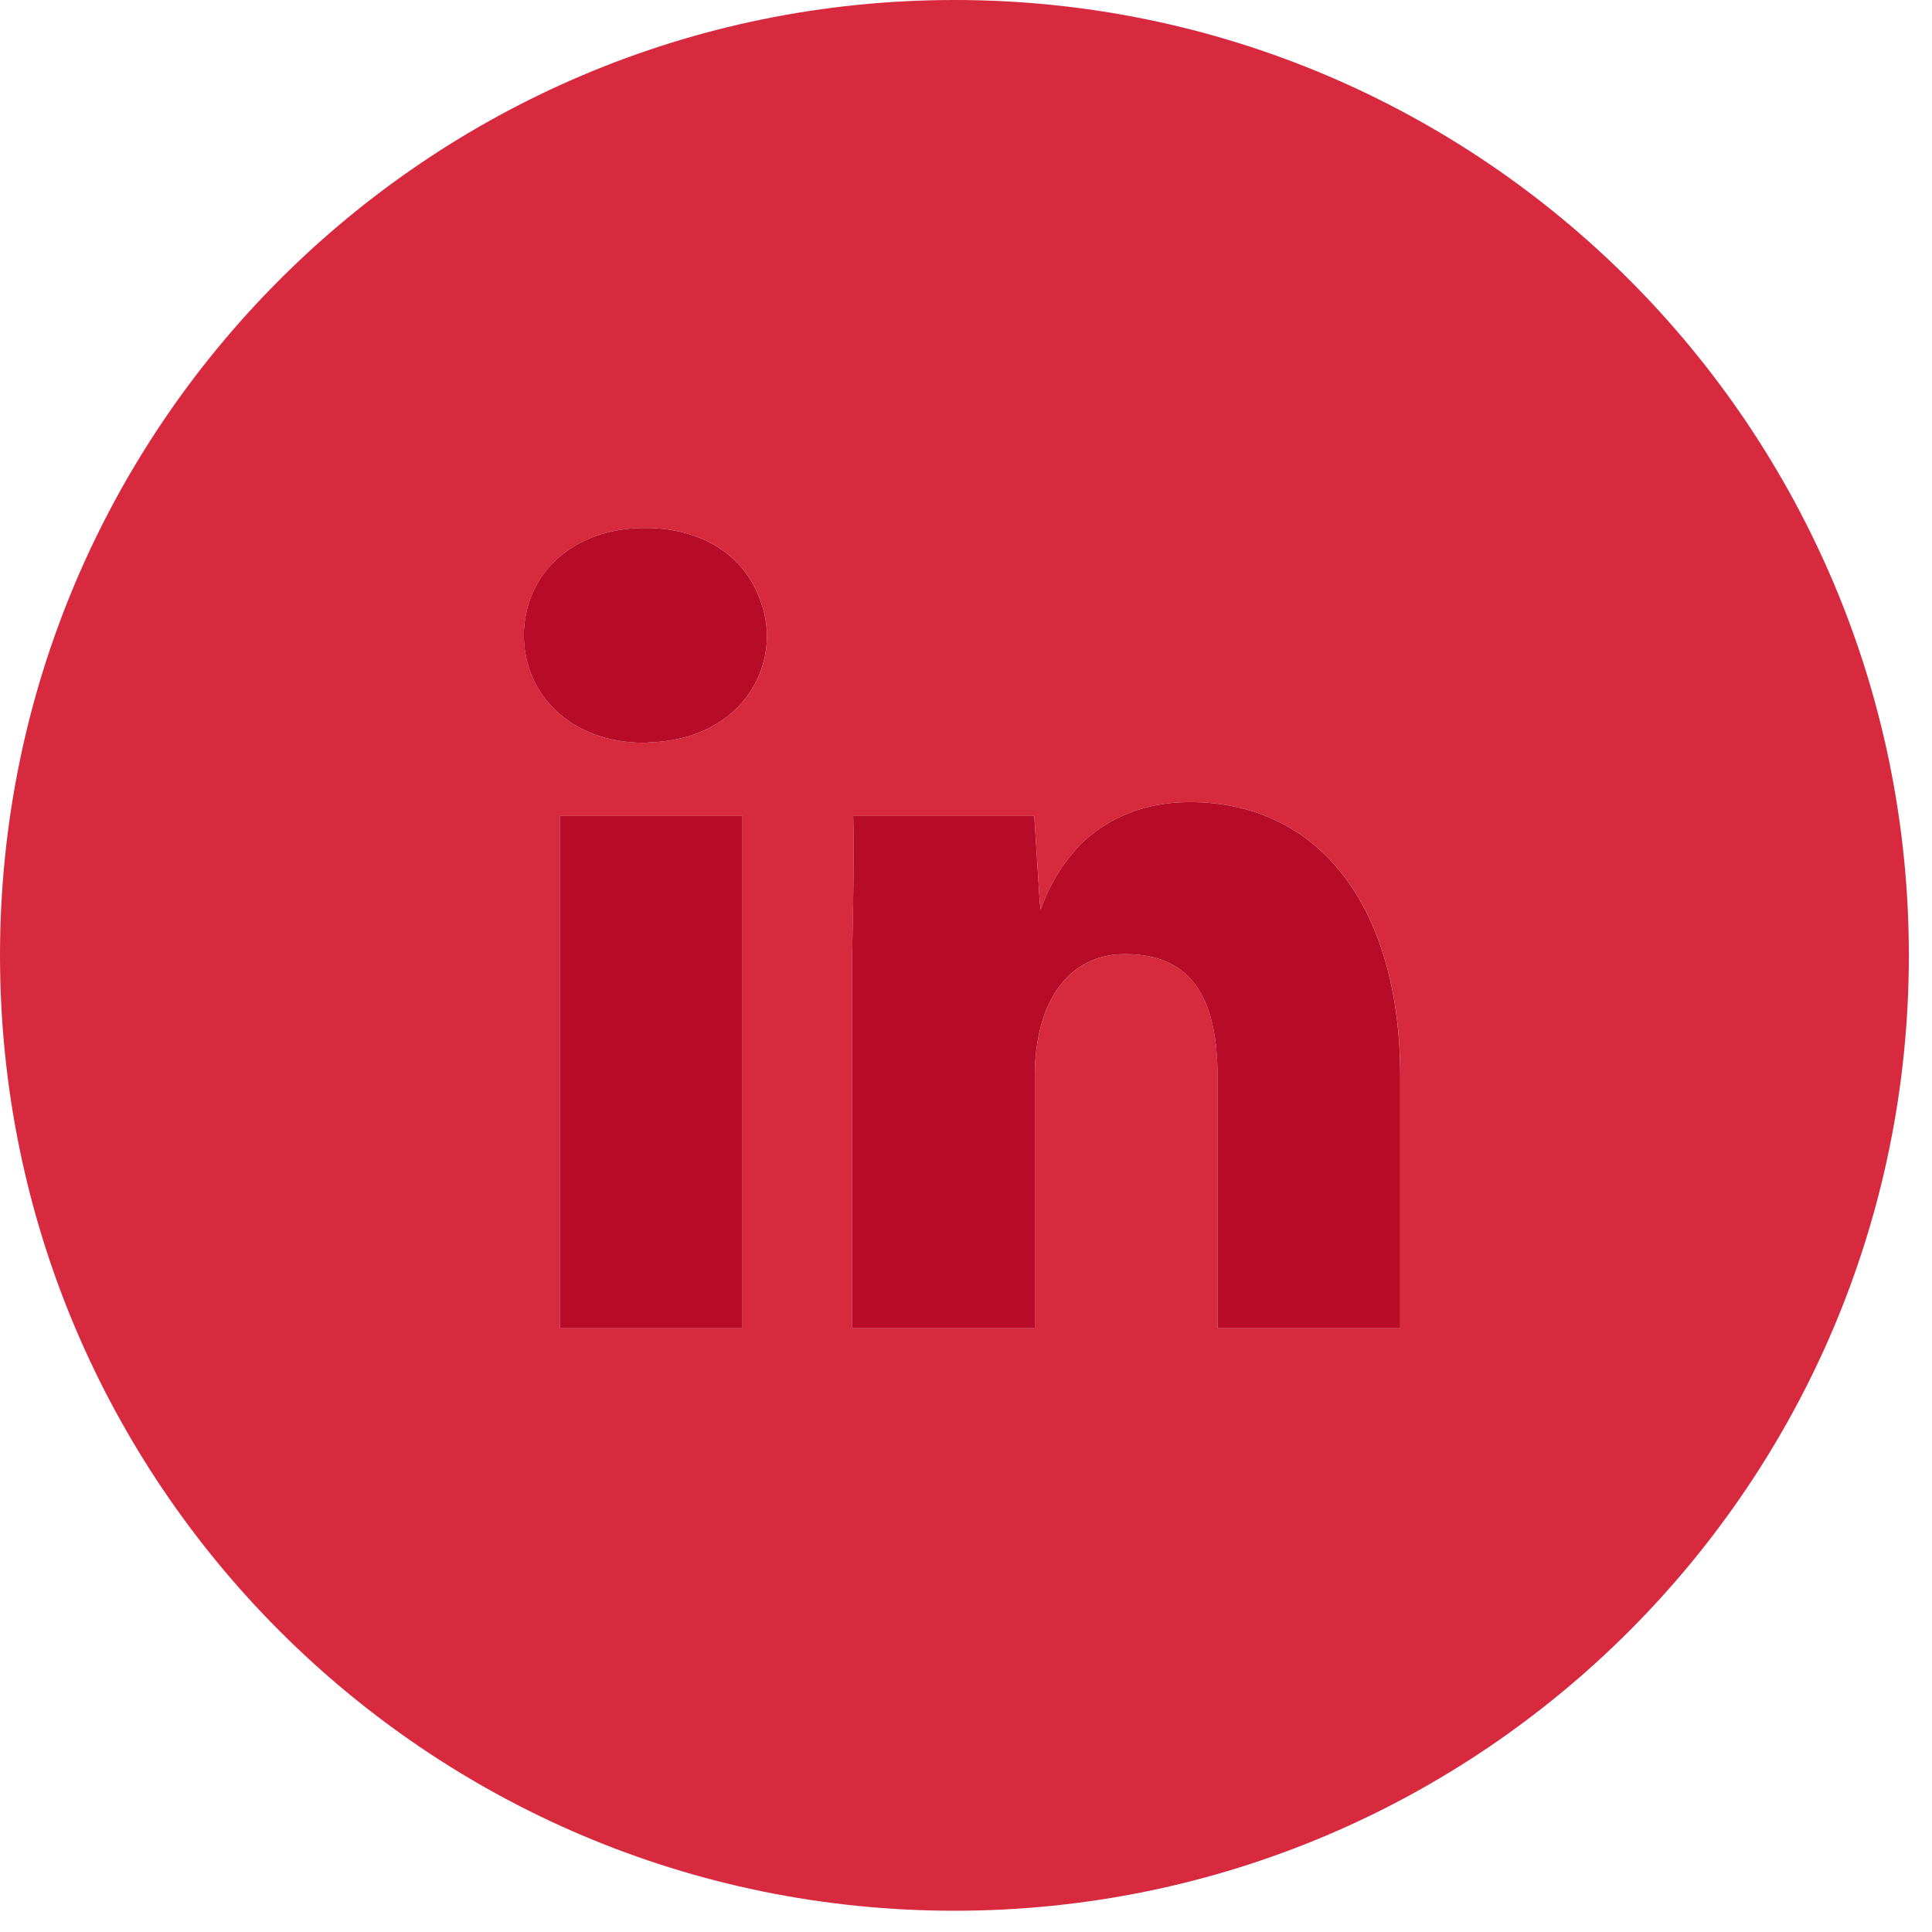 <?xml version="1.0" encoding="utf-8"?>
<!-- Generator: Adobe Illustrator 16.0.0, SVG Export Plug-In . SVG Version: 6.00 Build 0)  -->
<!DOCTYPE svg PUBLIC "-//W3C//DTD SVG 1.1//EN" "http://www.w3.org/Graphics/SVG/1.1/DTD/svg11.dtd">
<svg version="1.1" id="Ebene_1" xmlns:sketch="http://www.bohemiancoding.com/sketch/ns"
	 xmlns="http://www.w3.org/2000/svg" xmlns:xlink="http://www.w3.org/1999/xlink" x="0px" y="0px" width="48px" height="48px"
	 viewBox="0 0 48 48" enable-background="new 0 0 48 48" xml:space="preserve">
<g enable-background="new    ">
	<g>
		<defs>
			<rect id="SVGID_1_" x="48" y="2578" width="33" height="30"/>
		</defs>
		<clipPath id="SVGID_2_">
			<use xlink:href="#SVGID_1_"  overflow="visible"/>
		</clipPath>
		<g clip-path="url(#SVGID_2_)">
			<defs>
				<rect id="SVGID_3_" x="-448" y="-2744" width="1024" height="5514"/>
			</defs>
			<clipPath id="SVGID_4_">
				<use xlink:href="#SVGID_3_"  overflow="visible"/>
			</clipPath>
			<g clip-path="url(#SVGID_4_)">
				<defs>
					<polyline id="SVGID_5_" points="64.37,2578.377 80.118,2606.604 48.623,2607.118 					"/>
				</defs>
				<clipPath id="SVGID_6_">
					<use xlink:href="#SVGID_5_"  overflow="visible"/>
				</clipPath>
				<g clip-path="url(#SVGID_6_)">
					<defs>
						<rect id="SVGID_7_" x="48" y="2578" width="33" height="30"/>
					</defs>
					<clipPath id="SVGID_8_">
						<use xlink:href="#SVGID_7_"  overflow="visible"/>
					</clipPath>
					<rect x="43.623" y="2573.377" clip-path="url(#SVGID_8_)" fill="#1243A4" width="41.495" height="38.741"/>
				</g>
			</g>
		</g>
	</g>
</g>
<g enable-background="new    ">
	<g>
		<defs>
			<rect id="SVGID_9_" x="4" y="2695" width="48" height="48"/>
		</defs>
		<clipPath id="SVGID_10_">
			<use xlink:href="#SVGID_9_"  overflow="visible"/>
		</clipPath>
		<g clip-path="url(#SVGID_10_)">
			<defs>
				<rect id="SVGID_11_" x="-448" y="-2744" width="1024" height="5514"/>
			</defs>
			<clipPath id="SVGID_12_">
				<use xlink:href="#SVGID_11_"  overflow="visible"/>
			</clipPath>
			<g clip-path="url(#SVGID_12_)">
				<defs>
					<path id="SVGID_13_" d="M4,2718.736c0,13.109,10.615,23.736,23.713,23.736c13.096,0,23.712-10.627,23.712-23.736
						S40.809,2695,27.713,2695C14.615,2695,4,2705.627,4,2718.736"/>
				</defs>
				<clipPath id="SVGID_14_">
					<use xlink:href="#SVGID_13_"  overflow="visible"/>
				</clipPath>
				<g clip-path="url(#SVGID_14_)">
					<defs>
						<rect id="SVGID_15_" x="4" y="2695" width="48" height="48"/>
					</defs>
					<clipPath id="SVGID_16_">
						<use xlink:href="#SVGID_15_"  overflow="visible"/>
					</clipPath>
					<rect x="-1" y="2690" clip-path="url(#SVGID_16_)" fill="#2DA071" width="57.425" height="57.473"/>
				</g>
			</g>
		</g>
		<g clip-path="url(#SVGID_10_)">
			<defs>
				<rect id="SVGID_17_" x="-448" y="-2744" width="1024" height="5514"/>
			</defs>
			<clipPath id="SVGID_18_">
				<use xlink:href="#SVGID_17_"  overflow="visible"/>
			</clipPath>
			<g clip-path="url(#SVGID_18_)">
				<defs>
					<path id="SVGID_19_" d="M30.895,2726.549c0-1.164-0.062-2.821-1.256-3.76c3.813-0.591,6.886-2.85,6.886-6.413
						c0-1.46-0.52-2.933-1.574-4.126c0.307-1.359,0.51-3.03-0.087-4.25c-1.51,0.127-2.977,0.897-4.083,1.586
						c-0.93-0.225-1.904-0.394-2.987-0.394c-1.08,0-2.061,0.169-2.99,0.394c-1.108-0.688-2.589-1.459-4.101-1.586
						c-0.597,1.22-0.455,2.891-0.122,4.25c-1.056,1.193-1.649,2.666-1.649,4.126c0,3.563,2.996,5.822,6.809,6.413
						c-0.568,0.434-0.927,1.038-1.148,1.64c-2.967,0.057-5.362-2.328-5.39-2.328c-0.138-0.141-0.324-0.168-0.448-0.071
						c-0.167,0.1,0.068,0.295,0.113,0.463c0.055,0.143,0.784,3.565,6.031,4.925v2.352h5.997V2726.549"/>
				</defs>
				<clipPath id="SVGID_20_">
					<use xlink:href="#SVGID_19_"  overflow="visible"/>
				</clipPath>
				<g clip-path="url(#SVGID_20_)">
					<defs>
						<rect id="SVGID_21_" x="4" y="2695" width="48" height="48"/>
					</defs>
					<clipPath id="SVGID_22_">
						<use xlink:href="#SVGID_21_"  overflow="visible"/>
					</clipPath>
					<rect x="13.694" y="2703" clip-path="url(#SVGID_22_)" fill="#2DA071" width="27.83" height="31.769"/>
				</g>
			</g>
		</g>
	</g>
</g>
<g enable-background="new    ">
	<g>
		<defs>
			<rect id="SVGID_23_" x="-61" y="2695" width="48" height="47"/>
		</defs>
		<clipPath id="SVGID_24_">
			<use xlink:href="#SVGID_23_"  overflow="visible"/>
		</clipPath>
		<g clip-path="url(#SVGID_24_)">
			<defs>
				<rect id="SVGID_25_" x="-448" y="-2744" width="1024" height="5514"/>
			</defs>
			<clipPath id="SVGID_26_">
				<use xlink:href="#SVGID_25_"  overflow="visible"/>
			</clipPath>
			<g clip-path="url(#SVGID_26_)">
				<defs>
					<path id="SVGID_27_" d="M-61,2718.354c0,12.897,10.661,23.354,23.816,23.354c13.153,0,23.815-10.456,23.815-23.354
						S-24.03,2695-37.184,2695C-50.339,2695-61,2705.456-61,2718.354"/>
				</defs>
				<clipPath id="SVGID_28_">
					<use xlink:href="#SVGID_27_"  overflow="visible"/>
				</clipPath>
				<g clip-path="url(#SVGID_28_)">
					<defs>
						<rect id="SVGID_29_" x="-61" y="2695" width="48" height="47"/>
					</defs>
					<clipPath id="SVGID_30_">
						<use xlink:href="#SVGID_29_"  overflow="visible"/>
					</clipPath>
					<rect x="-66" y="2690" clip-path="url(#SVGID_30_)" fill="#1243A4" width="57.632" height="56.707"/>
				</g>
			</g>
		</g>
		<g clip-path="url(#SVGID_24_)">
			<defs>
				<rect id="SVGID_31_" x="-448" y="-2744" width="1024" height="5514"/>
			</defs>
			<clipPath id="SVGID_32_">
				<use xlink:href="#SVGID_31_"  overflow="visible"/>
			</clipPath>
			<g clip-path="url(#SVGID_32_)">
				<defs>
					<path id="SVGID_33_" d="M-34.416,2719.166h2.29l0.526-4.004h-2.816v-3.277c0-1.051-0.293-2.33,0.771-2.33h2.43v-2.699
						c0,0-1.548-0.242-3.082-0.242c-3.492,0-5.722,1.947-5.722,4.832v3.717h-2.4v4.004h2.4v10.412h5.603V2719.166"/>
				</defs>
				<clipPath id="SVGID_34_">
					<use xlink:href="#SVGID_33_"  overflow="visible"/>
				</clipPath>
				<g clip-path="url(#SVGID_34_)">
					<defs>
						<rect id="SVGID_35_" x="-61" y="2695" width="48" height="47"/>
					</defs>
					<clipPath id="SVGID_36_">
						<use xlink:href="#SVGID_35_"  overflow="visible"/>
					</clipPath>
					<rect x="-47.419" y="2701.613" clip-path="url(#SVGID_36_)" fill="#1243A4" width="21.204" height="32.964"/>
				</g>
			</g>
		</g>
	</g>
</g>
<path fill="#D82A3F" d="M23.713,0C10.615,0,0,10.627,0,23.736c0,13.109,10.615,23.736,23.713,23.736
	c13.096,0,23.712-10.627,23.712-23.736C47.425,10.627,36.809,0,23.713,0z M13.016,15.777c0-0.174,0.02-0.341,0.051-0.504
	c0.239-1.252,1.361-2.156,2.96-2.156c1.488,0,2.5,0.744,2.868,1.811c0.039,0.113,0.079,0.225,0.103,0.345
	c0.033,0.163,0.055,0.33,0.059,0.502c-0.001,1.43-1.114,2.604-2.885,2.667c-0.05,0.002-0.094,0.012-0.145,0.012h-0.035
	C14.185,18.455,13.016,17.249,13.016,15.777z M16.171,33h-2.263v-9.545v-3.182h2.263h2.276v3.182V33H16.171z M34.789,33H30.25
	v-6.261c0-2.306-0.925-3.034-2.306-3.034c-1.398,0-2.234,1.19-2.234,3.034V33h-2.263h-2.276v-9.294c0,0,0.002-0.094,0.006-0.251
	c0.015-0.66,0.051-2.447,0.021-3.182h2.249h0.608h1.642l0.139,2.179c0.005-0.015,0.011,0.115,0.018,0.099l0.003,0.045
	c0.175-0.49,0.416-0.928,0.716-1.303c0.032-0.041,0.063-0.081,0.1-0.121c0.054-0.062,0.103-0.123,0.16-0.182
	c0.688-0.671,1.604-1.062,2.73-1.062c3.241,0,5.227,2.643,5.227,6.811V33z"/>
<path fill="#B70B28" d="M18.997,15.273c-0.024-0.12-0.063-0.232-0.103-0.345c-0.368-1.067-1.379-1.811-2.868-1.811
	c-1.599,0-2.721,0.904-2.96,2.156c-0.031,0.163-0.051,0.331-0.051,0.504c0,1.472,1.169,2.677,2.976,2.677h0.035
	c0.051,0,0.095-0.01,0.145-0.012c1.771-0.063,2.884-1.237,2.885-2.667C19.052,15.603,19.029,15.436,18.997,15.273z"/>
<polygon fill="#B70B28" points="16.171,20.273 13.908,20.273 13.908,23.455 13.908,33 16.171,33 18.447,33 18.447,23.455 
	18.447,20.273 "/>
<path fill="#B70B28" d="M29.562,19.928c-1.126,0-2.043,0.391-2.73,1.062c-0.058,0.059-0.106,0.12-0.16,0.182
	c-0.036,0.04-0.067,0.08-0.1,0.121c-0.3,0.375-0.541,0.813-0.716,1.303l-0.003-0.045c-0.007,0.016-0.013-0.114-0.018-0.099
	l-0.139-2.179h-1.642h-0.608h-2.249c0.03,0.734-0.006,2.522-0.021,3.182c-0.003,0.157-0.006,0.251-0.006,0.251V33h2.276h2.263
	v-6.261c0-1.844,0.836-3.034,2.234-3.034c1.381,0,2.306,0.728,2.306,3.034V33h4.539v-6.261
	C34.789,22.571,32.804,19.928,29.562,19.928z"/>
</svg>
